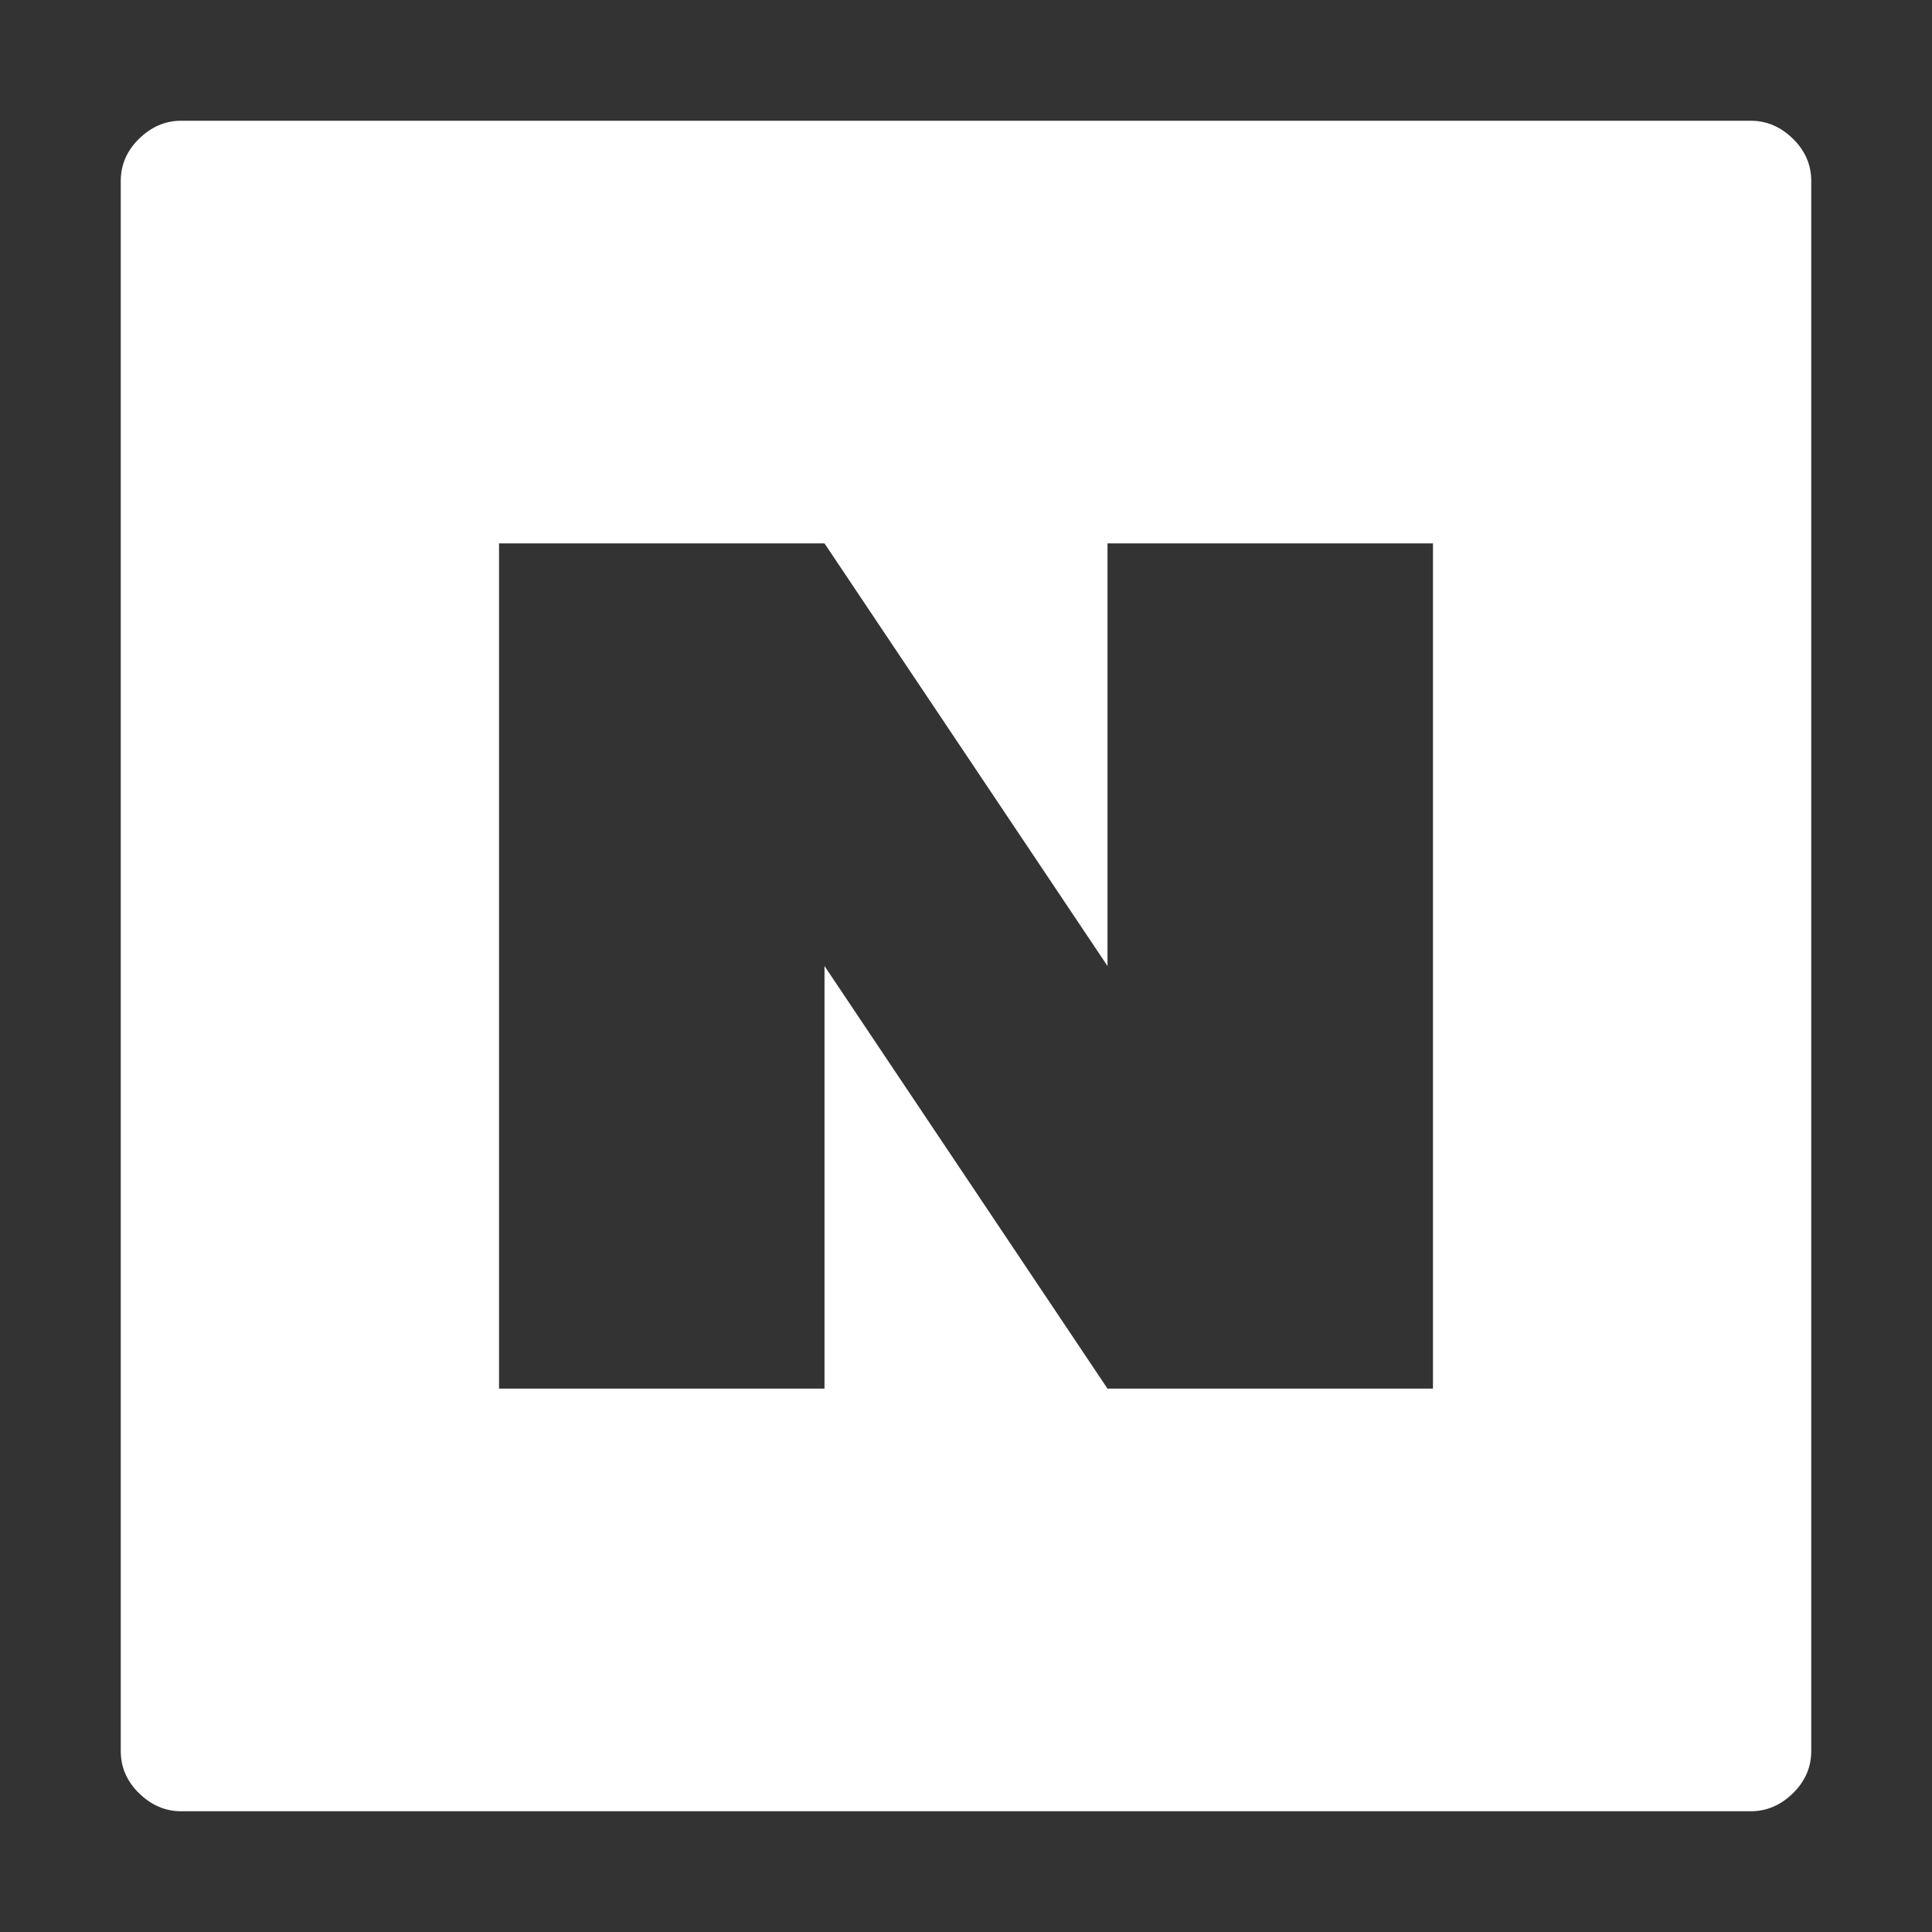 <?xml version="1.0" encoding="utf-8"?>
<!-- Uploaded to: SVG Repo, www.svgrepo.com, Generator: SVG Repo Mixer Tools --><svg height="800px" version="1.1" viewBox="-32 0 512 512" width="800px" xmlns="http://www.w3.org/2000/svg"><rect x="-32" y="0" width="512" height="512" fill="#333333" stroke="none"/><path d="M16 32C11.833 32 8.125 33.583 4.875 36.75C1.625 39.917 0 43.667 0 48V464C0 468.333 1.625 472.083 4.875 475.25C8.125 478.417 11.833 480 16 480H432C436.167 480 439.875 478.417 443.125 475.25C446.375 472.083 448 468.333 448 464V48C448 43.667 446.375 39.917 443.125 36.75C439.875 33.583 436.167 32 432 32H16ZM100.25 144H186.5L261.5 256V144H347.75V368H261.5L186.5 256V368H100.25V144Z" fill="#FFFFFF"/></svg>